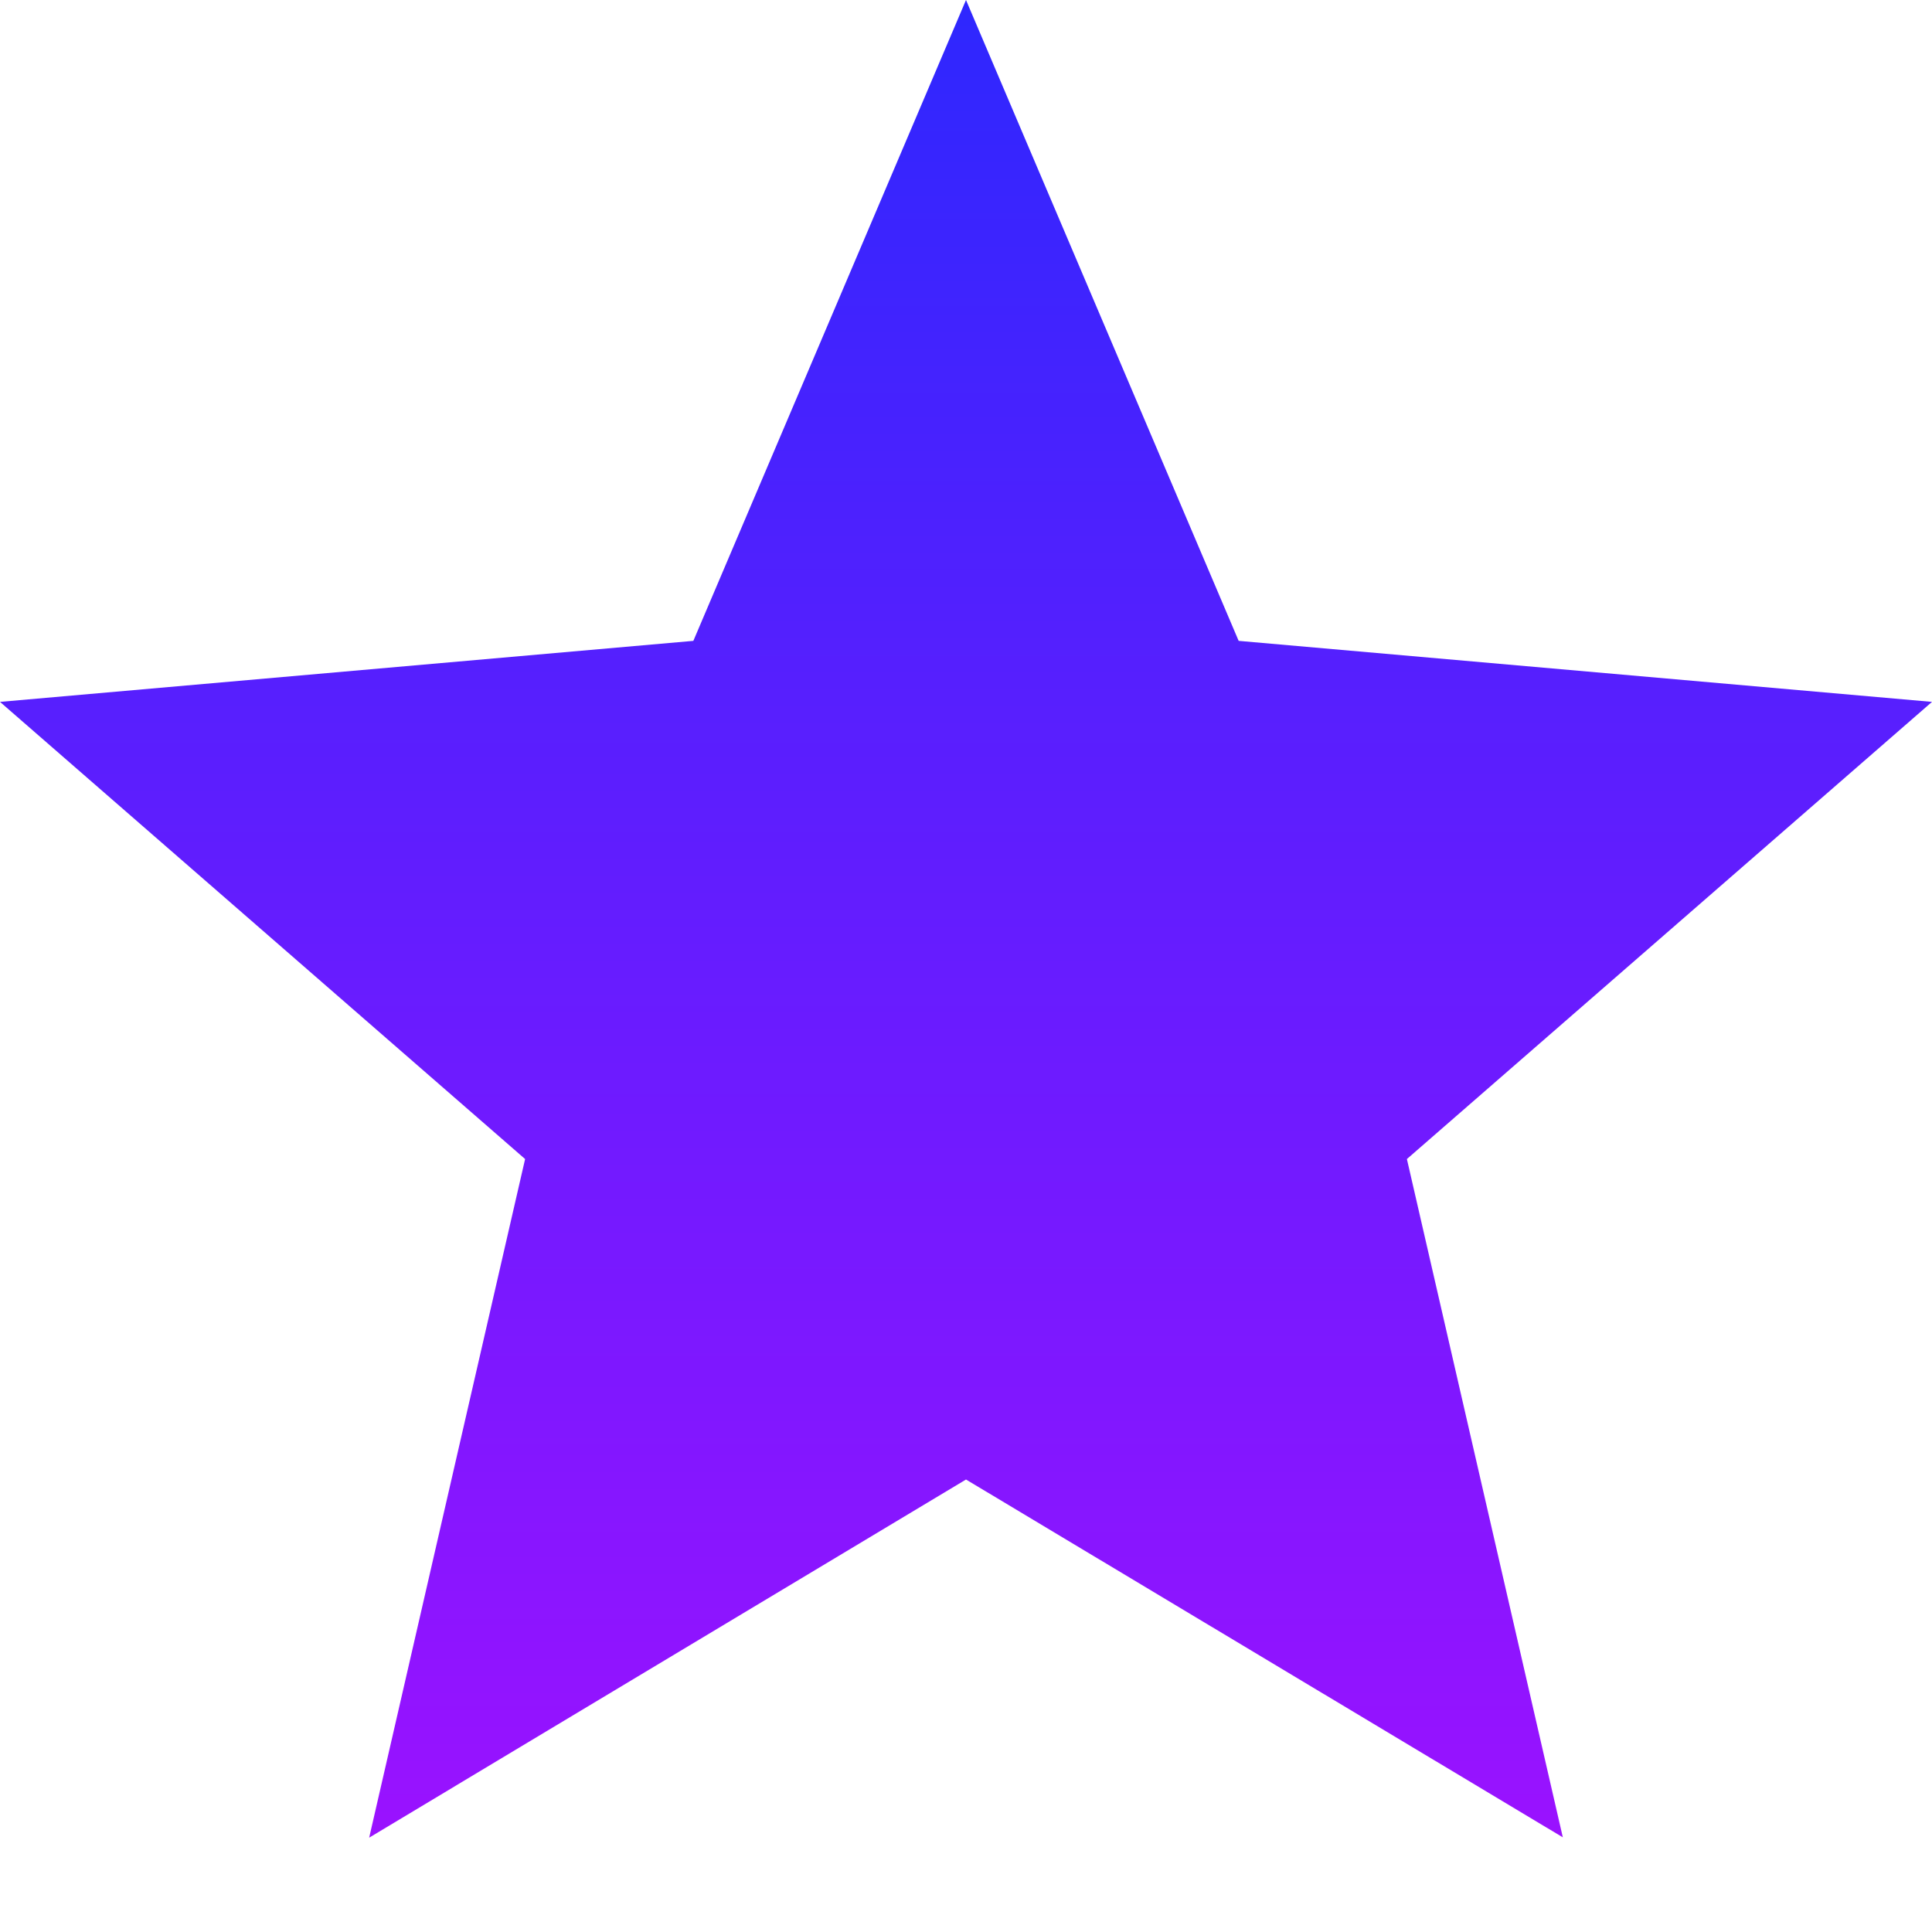<svg width="24" height="24" viewBox="0 0 24 24" fill="none" xmlns="http://www.w3.org/2000/svg">
<path d="M19.414 22.824L12 18.379L4.586 22.828L6.523 14.398L0 8.719L8.613 7.961L12 0L15.387 7.961L24 8.719L17.477 14.398L19.414 22.824Z" fill="url(#paint0_linear_73_76)"/>
<defs>
<linearGradient id="paint0_linear_73_76" x1="12" y1="0" x2="12" y2="22.828" gradientUnits="userSpaceOnUse">
<stop stop-color="#2E27FE"/>
<stop offset="1" stop-color="#9A12FF"/>
</linearGradient>
</defs>
</svg>
